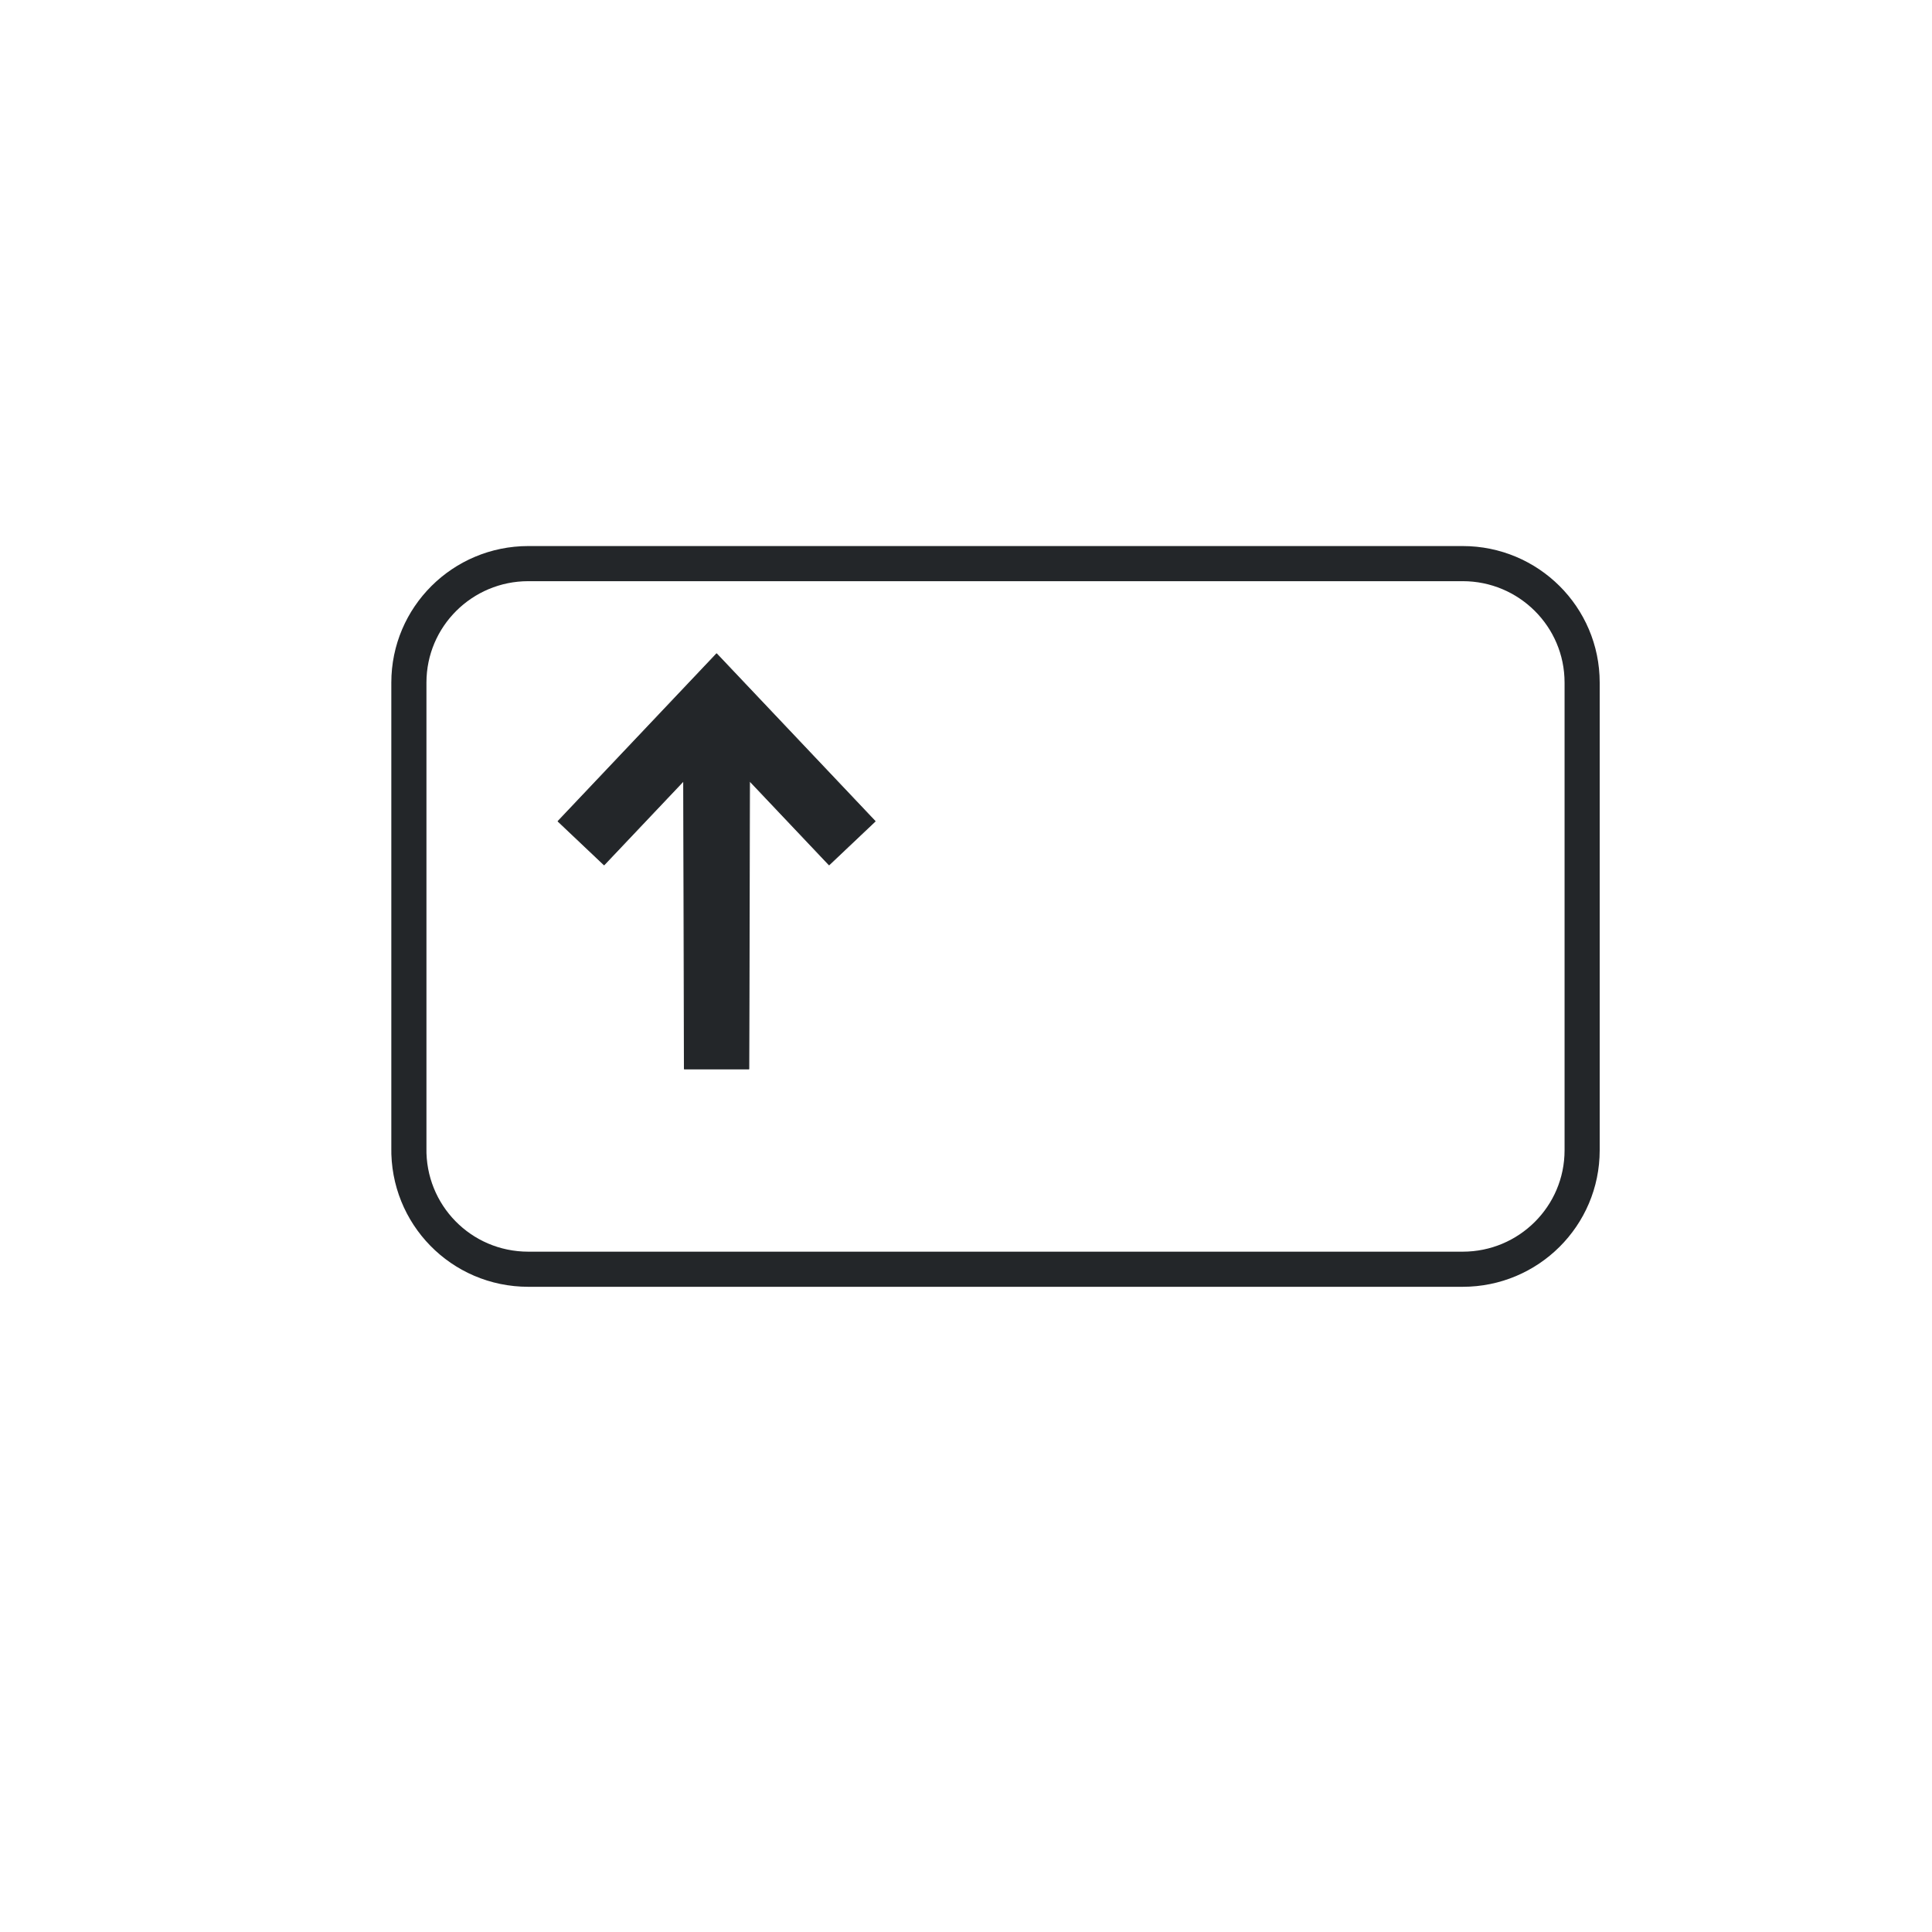 <?xml version="1.0" encoding="UTF-8"?>
<svg xmlns="http://www.w3.org/2000/svg" xmlns:xlink="http://www.w3.org/1999/xlink" width="22pt" height="22pt" viewBox="0 0 22 22" version="1.1">
<g id="surface247">
<path style="fill:none;stroke-width:0.4;stroke-linecap:butt;stroke-linejoin:round;stroke:rgb(13.7%,14.9%,16.1%);stroke-opacity:1;stroke-miterlimit:10;" d="M 4.656 8.934 C 4.641 8.172 5.25 7.547 6.016 7.547 L 16.656 7.547 C 17.406 7.547 18.016 8.152 18.016 8.902 L 18.016 14.227 C 18.016 14.977 17.406 15.582 16.656 15.582 L 6.016 15.582 C 5.266 15.582 4.656 14.977 4.656 14.227 L 4.656 8.902 " transform="matrix(1,0,0,-1,0,22)"/>
<path style="fill-rule:evenodd;fill:rgb(13.7%,14.9%,16.1%);fill-opacity:1;stroke-width:0.01;stroke-linecap:butt;stroke-linejoin:round;stroke:rgb(13.7%,14.9%,16.1%);stroke-opacity:1;stroke-miterlimit:10;" d="M 6.355 12.648 L 8.16 14.555 L 9.965 12.648 L 9.441 12.152 L 8.535 13.109 L 8.527 9.828 L 7.793 9.828 L 7.785 13.109 L 6.879 12.152 Z M 6.355 12.648 " transform="matrix(1,0,0,-1,0,22)"/>
</g>
</svg>
